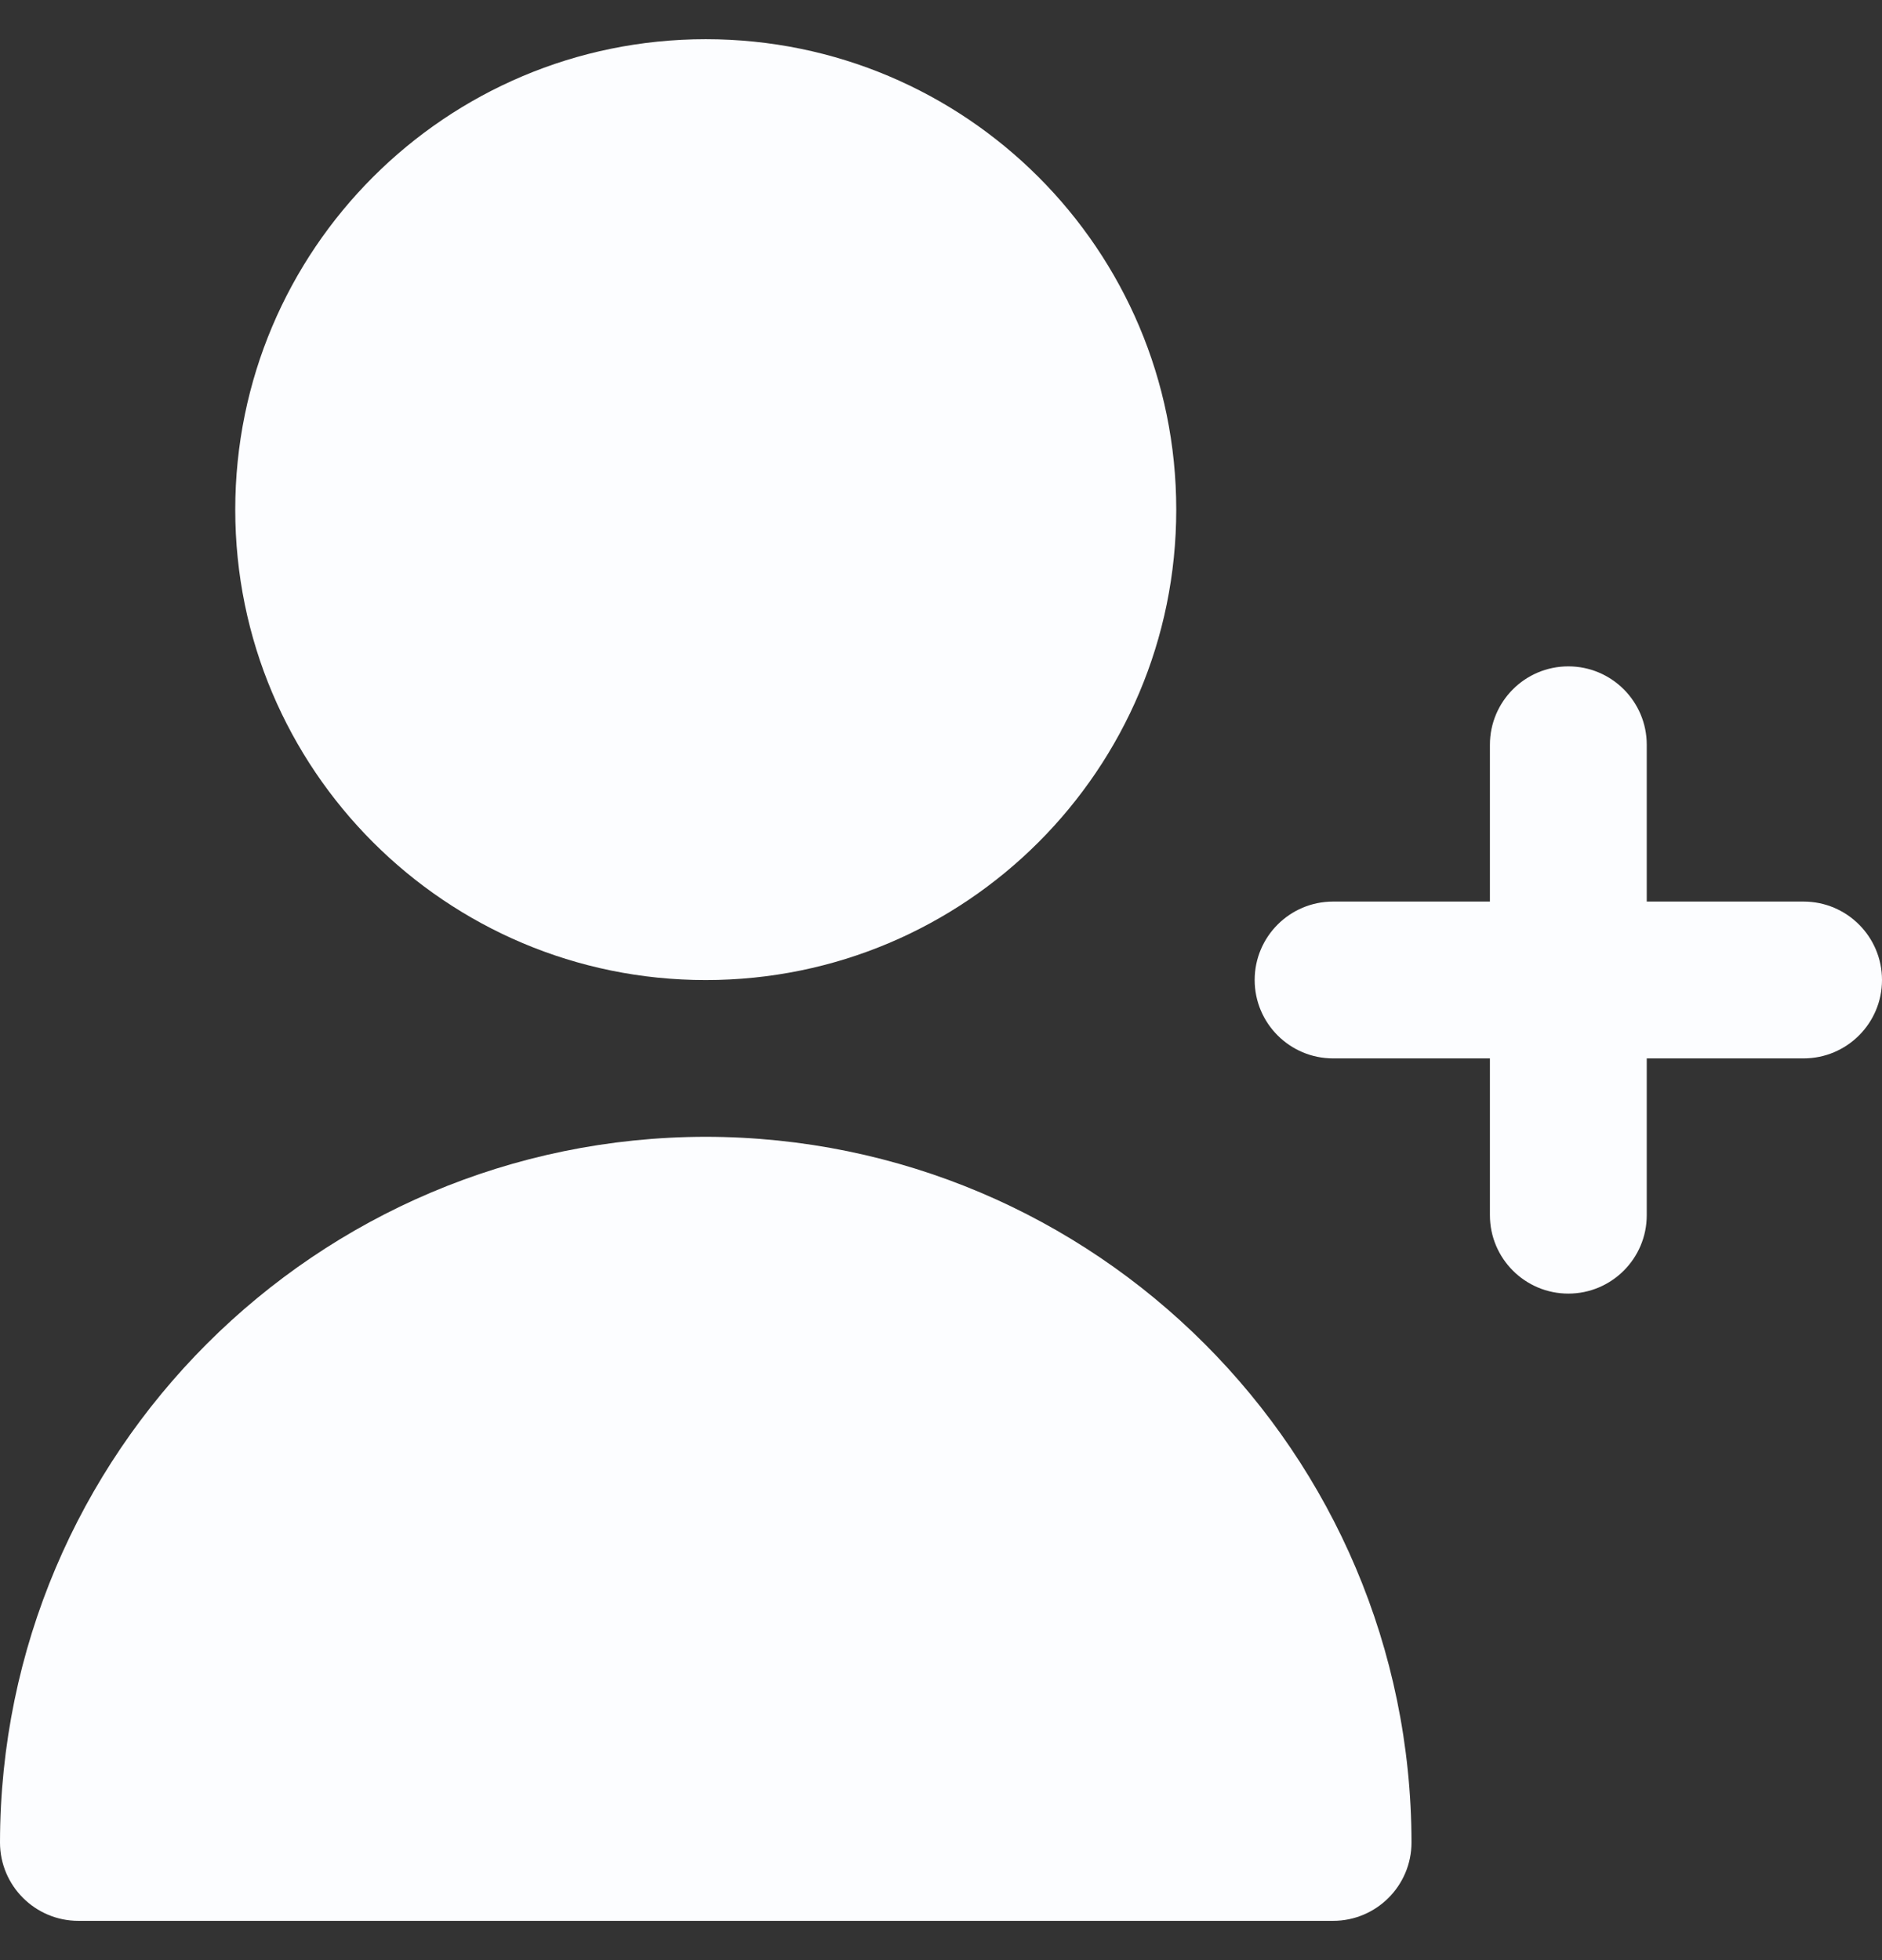 <svg width="24" height="25" viewBox="0 0 24 25" fill="none" xmlns="http://www.w3.org/2000/svg">
<rect x="0" y="0" width="24" height="25" fill="#333333" stroke="none"/>
<g clip-path="url(#clip0_1033_8043)">
<path d="M23 11.499H21V9.499C21 8.947 20.552 8.499 20 8.499C19.448 8.499 19 8.947 19 9.499V11.499H17C16.448 11.499 16 11.947 16 12.499C16 13.051 16.448 13.499 17 13.499H19V15.499C19 16.051 19.448 16.499 20 16.499C20.552 16.499 21 16.051 21 15.499V13.499H23C23.552 13.499 24 13.051 24 12.499C24 11.947 23.552 11.499 23 11.499Z" fill="#FCFDFF"/>
<path d="M9 12.5C12.314 12.5 15 9.814 15 6.5C15 3.186 12.314 0.5 9 0.5C5.686 0.5 3 3.186 3 6.5C3 9.814 5.686 12.5 9 12.5Z" fill="#FCFDFF"/>
<path d="M9 14.499C4.032 14.505 0.006 18.531 0 23.499C0 24.051 0.448 24.499 1 24.499H17C17.552 24.499 18 24.051 18 23.499C17.994 18.531 13.968 14.505 9 14.499Z" fill="#FCFDFF"/>
</g>
<defs>
<clipPath id="clip0_1033_8043">
<rect width="24" height="24" fill="white" transform="translate(0 0.5)"/>
</clipPath>
</defs>
</svg>

